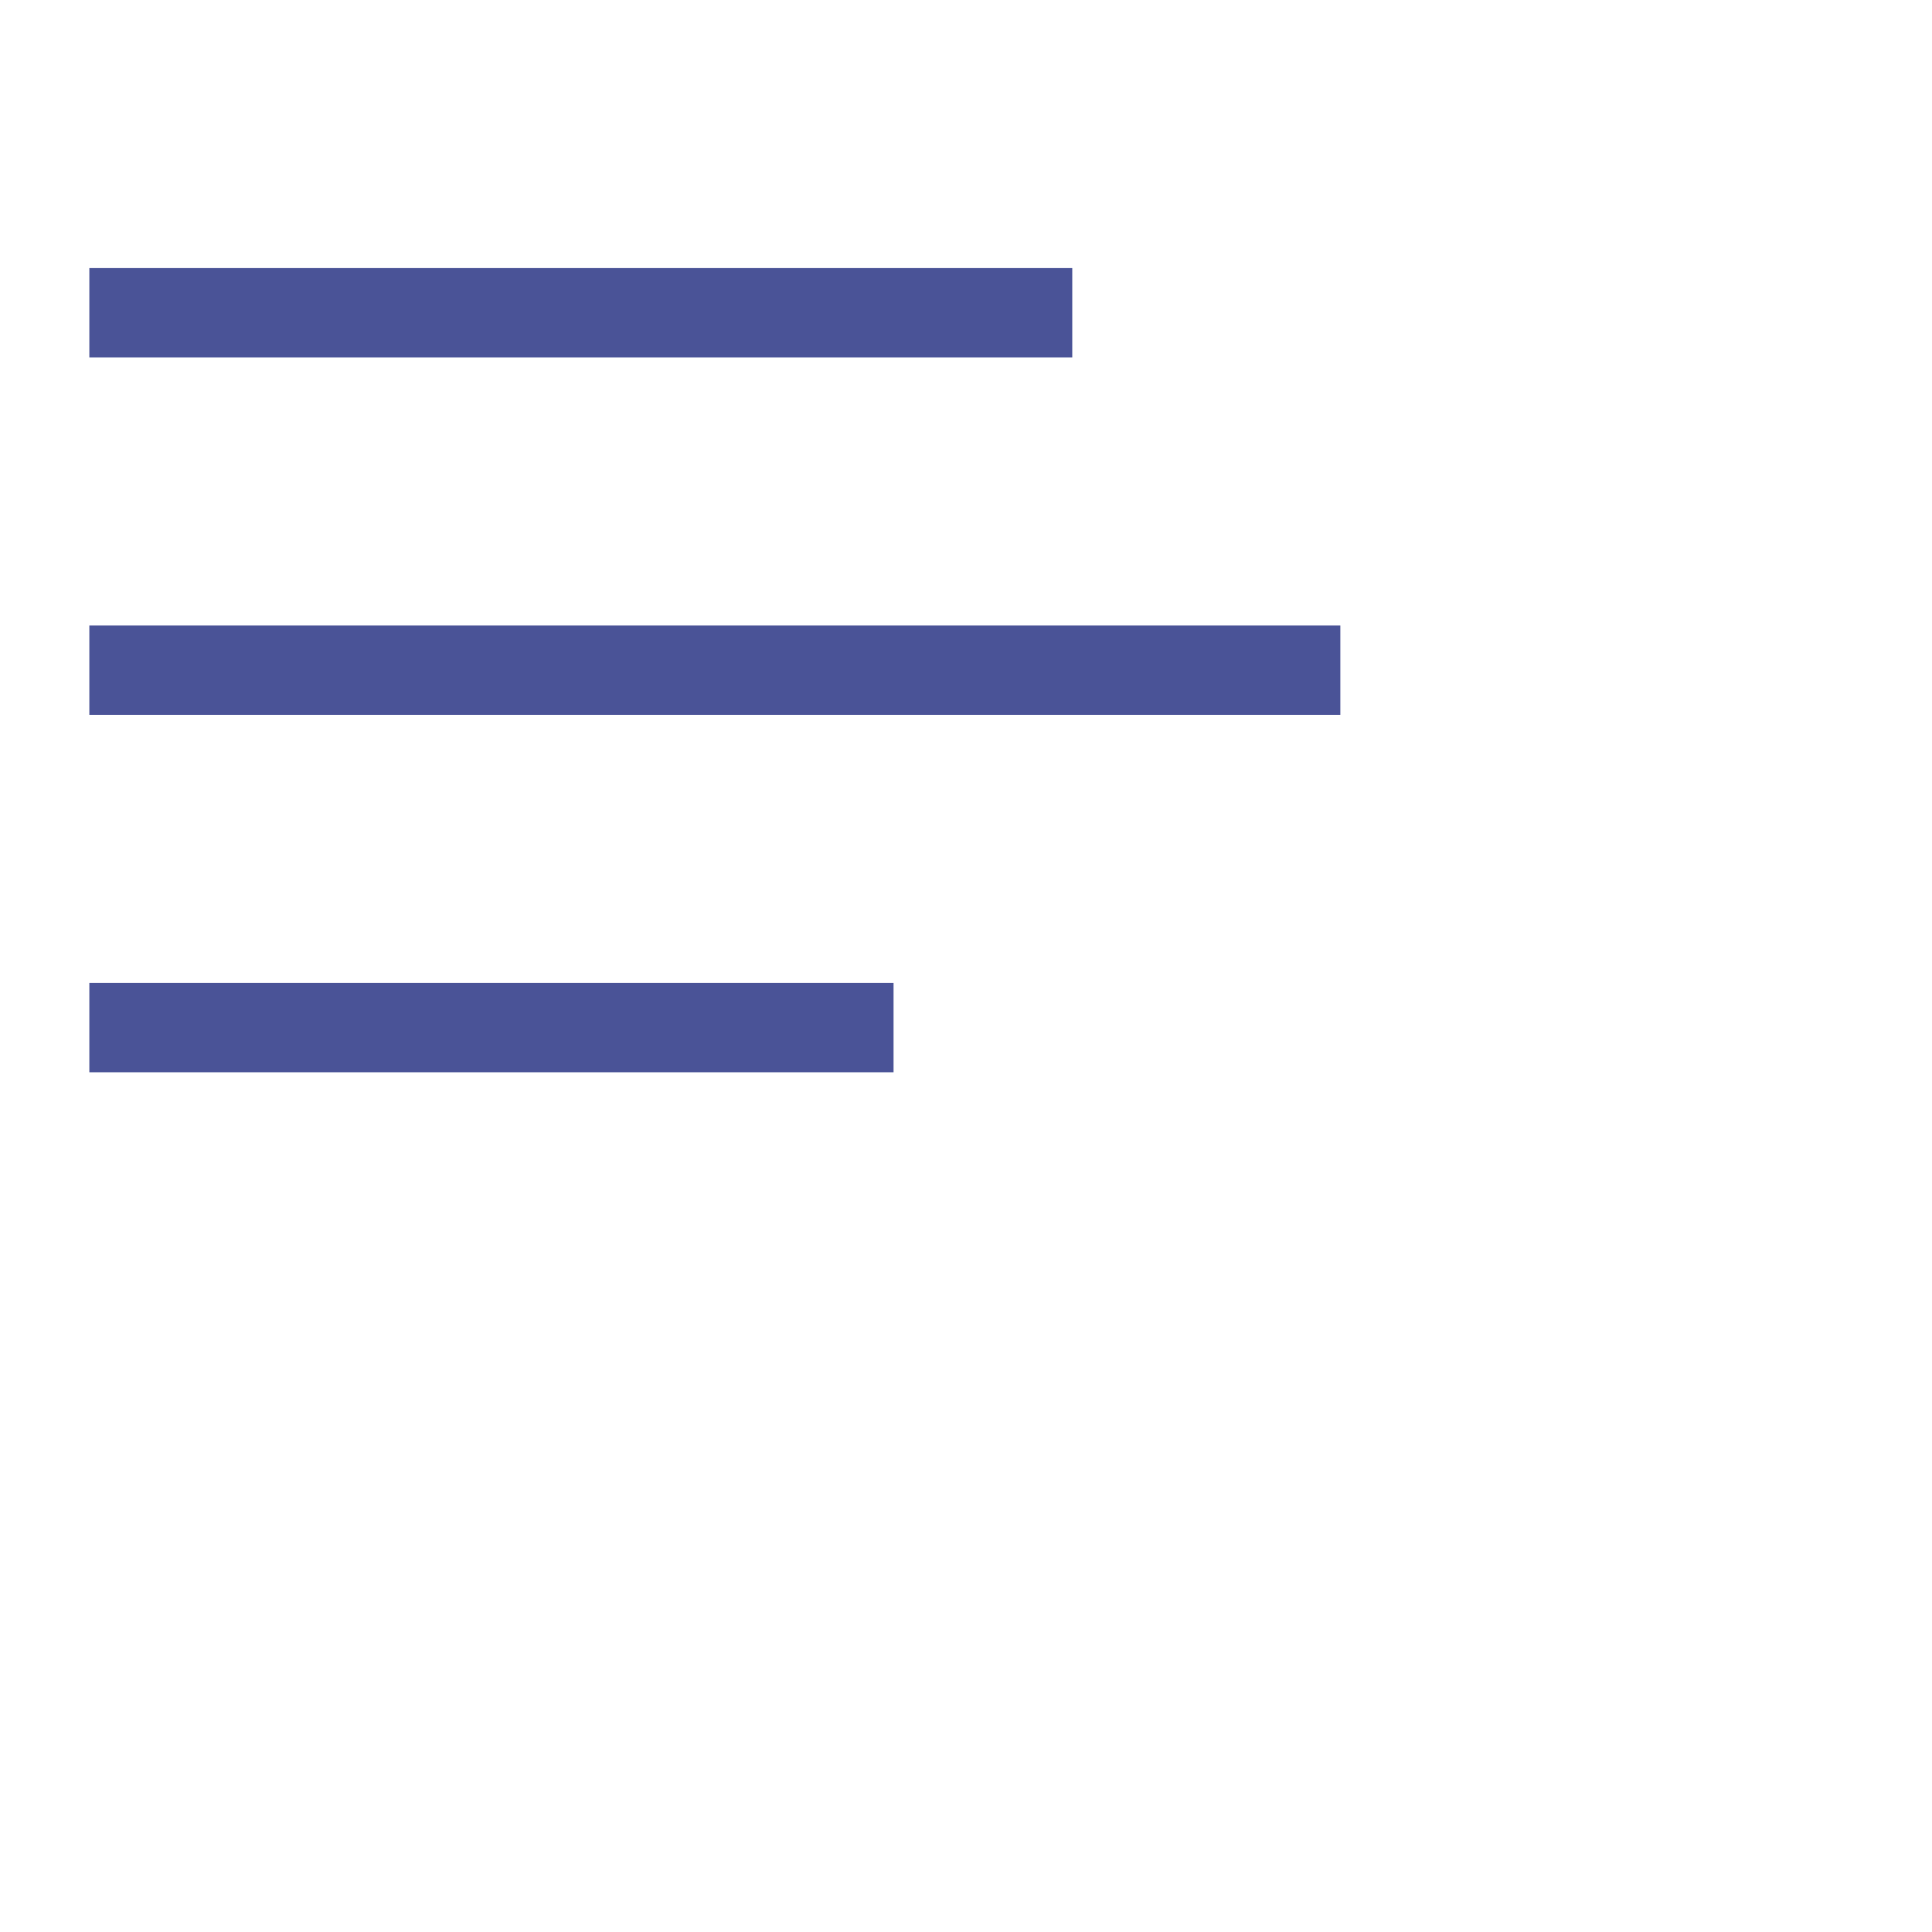 <svg width="50" height="50" viewBox="0 0 50 50" fill="none" xmlns="http://www.w3.org/2000/svg">
<path d="M2.312 27.75V25.438H23.125V27.75H2.312ZM2.312 16.188H34.688V18.5H2.312V16.188ZM27.75 6.938V9.25H2.312V6.938H27.75Z" fill="#4A5397"/>
</svg>
